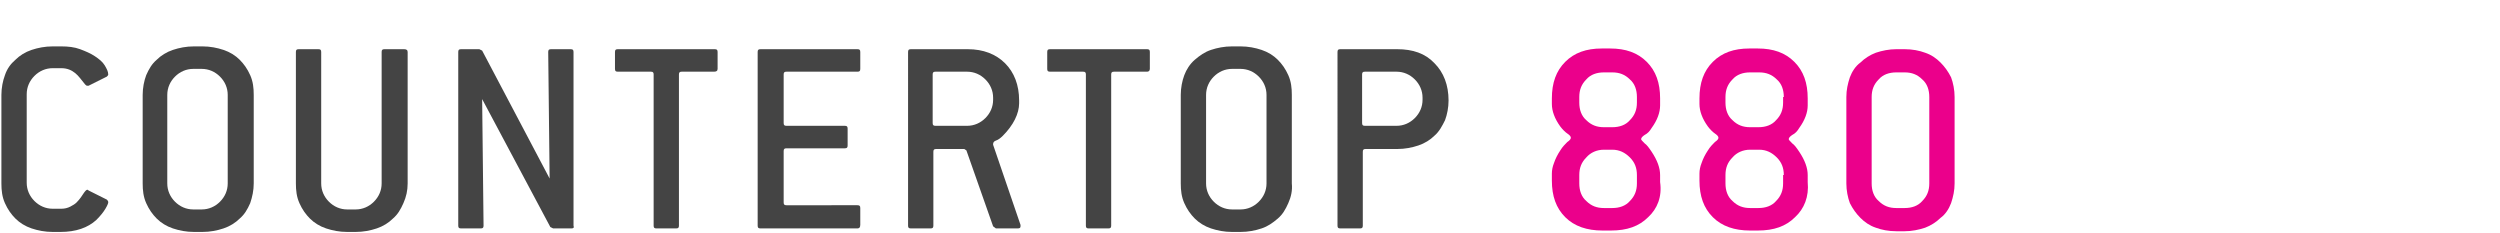 <?xml version="1.0" encoding="utf-8"?>
<!-- Generator: Adobe Illustrator 21.0.2, SVG Export Plug-In . SVG Version: 6.00 Build 0)  -->
<svg version="1.1" id="Layer_1" xmlns="http://www.w3.org/2000/svg" xmlns:xlink="http://www.w3.org/1999/xlink" x="0px" y="0px"
	 viewBox="0 0 355.7 33.1" style="enable-background:new 0 0 355.7 33.1;" xml:space="preserve">
<style type="text/css">
	.st0{fill:#444444;}
	.st1{fill:#EB008B;}
</style>
<g>
	<path class="st0" d="M15.4,28.8c0,0.1-0.1,0.4-0.4,0.9c-0.3,0.5-0.7,1-1.3,1.6c-1.2,1.1-2.9,1.7-5.1,1.7H7.5c-1.1,0-2.1-0.2-3-0.5
		s-1.7-0.8-2.3-1.4s-1.1-1.3-1.5-2.2c-0.4-0.9-0.5-1.8-0.5-2.8V13.5c0-1,0.2-2,0.5-2.8C1,9.8,1.5,9.1,2.2,8.5
		c0.6-0.6,1.4-1.1,2.3-1.4s1.9-0.5,3-0.5h1.2c1,0,1.9,0.1,2.7,0.4s1.5,0.6,2.1,1c0.6,0.4,1.1,0.8,1.4,1.3s0.5,0.9,0.5,1.3
		c0,0.1-0.1,0.2-0.2,0.3l-2.6,1.3c-0.1,0-0.1,0-0.2,0c-0.1,0-0.2-0.1-0.3-0.2c-0.5-0.6-0.9-1.2-1.4-1.6c-0.5-0.4-1.1-0.7-2-0.7H7.5
		c-1,0-1.9,0.4-2.6,1.1c-0.7,0.7-1.1,1.6-1.1,2.6V26c0,1,0.4,1.9,1.1,2.6s1.6,1.1,2.6,1.1h1.2c0.5,0,0.9-0.1,1.3-0.3
		c0.4-0.2,0.7-0.4,0.9-0.6c0.5-0.5,0.8-1,1-1.3s0.4-0.5,0.5-0.5s0.1,0,0.2,0.1l2.6,1.3C15.4,28.6,15.4,28.7,15.4,28.8z"/>
	<path class="st0" d="M35.6,28.9c-0.4,0.9-0.8,1.6-1.5,2.2c-0.6,0.6-1.4,1.1-2.3,1.4c-0.9,0.3-1.9,0.5-3,0.5h-1.2
		c-1.1,0-2.1-0.2-3-0.5s-1.7-0.8-2.3-1.4c-0.6-0.6-1.1-1.3-1.5-2.2c-0.4-0.9-0.5-1.8-0.5-2.8V13.5c0-1,0.2-2,0.5-2.8
		c0.4-0.9,0.8-1.6,1.5-2.2c0.6-0.6,1.4-1.1,2.3-1.4s1.9-0.5,3-0.5h1.2c1.1,0,2.1,0.2,3,0.5c0.9,0.3,1.7,0.8,2.3,1.4s1.1,1.3,1.5,2.2
		s0.5,1.8,0.5,2.8v12.6C36.1,27.1,35.9,28,35.6,28.9z M32.4,13.5c0-1-0.4-1.9-1.1-2.6c-0.7-0.7-1.6-1.1-2.6-1.1h-1.2
		c-1,0-1.9,0.4-2.6,1.1c-0.7,0.7-1.1,1.6-1.1,2.6v12.6c0,1,0.4,1.9,1.1,2.6s1.6,1.1,2.6,1.1h1.2c1,0,1.9-0.4,2.6-1.1
		c0.7-0.7,1.1-1.6,1.1-2.6V13.5z"/>
	<path class="st0" d="M57.4,28.9c-0.4,0.9-0.8,1.6-1.5,2.2c-0.6,0.6-1.4,1.1-2.3,1.4c-0.9,0.3-1.9,0.5-3,0.5h-1.2
		c-1.1,0-2.1-0.2-3-0.5s-1.7-0.8-2.3-1.4s-1.1-1.3-1.5-2.2c-0.4-0.9-0.5-1.8-0.5-2.8V7.4c0-0.3,0.1-0.4,0.4-0.4h2.8
		c0.3,0,0.4,0.1,0.4,0.4v18.7c0,1,0.4,1.9,1.1,2.6c0.7,0.7,1.6,1.1,2.6,1.1h1.2c1,0,1.9-0.4,2.6-1.1c0.7-0.7,1.1-1.6,1.1-2.6V7.4
		c0-0.3,0.1-0.4,0.4-0.4h2.8C57.8,7,58,7.1,58,7.4v18.7C58,27.1,57.8,28,57.4,28.9z"/>
	<path class="st0" d="M81.3,32.5h-2.6l-0.4-0.2l-9.7-18.2l0.2,18c0,0.3-0.1,0.4-0.4,0.4h-2.8c-0.3,0-0.4-0.1-0.4-0.4V7.4
		c0-0.3,0.1-0.4,0.4-0.4h2.6l0.4,0.2l9.6,18.2L78,7.4C78,7.1,78.1,7,78.4,7h2.8c0.3,0,0.4,0.1,0.4,0.4v24.7
		C81.7,32.4,81.6,32.5,81.3,32.5z"/>
	<path class="st0" d="M101.6,10.2H97c-0.3,0-0.4,0.1-0.4,0.4v21.5c0,0.3-0.1,0.4-0.4,0.4h-2.8c-0.3,0-0.4-0.1-0.4-0.4V10.6
		c0-0.3-0.1-0.4-0.4-0.4h-4.7c-0.3,0-0.4-0.1-0.4-0.4V7.4c0-0.3,0.1-0.4,0.4-0.4h13.8c0.3,0,0.4,0.1,0.4,0.4v2.4
		C102.1,10.1,101.9,10.2,101.6,10.2z"/>
	<path class="st0" d="M122,32.5h-13.8c-0.3,0-0.4-0.1-0.4-0.4V7.4c0-0.3,0.1-0.4,0.4-0.4H122c0.3,0,0.4,0.1,0.4,0.4v2.4
		c0,0.3-0.1,0.4-0.4,0.4h-10.1c-0.3,0-0.4,0.1-0.4,0.4v6.9c0,0.3,0.1,0.4,0.4,0.4h8.3c0.3,0,0.4,0.1,0.4,0.4v2.4
		c0,0.3-0.1,0.4-0.4,0.4h-8.3c-0.3,0-0.4,0.1-0.4,0.4v7.3c0,0.3,0.1,0.4,0.4,0.4H122c0.3,0,0.4,0.1,0.4,0.4V32
		C122.4,32.4,122.2,32.5,122,32.5z"/>
	<path class="st0" d="M145.2,32.2c0,0.2-0.1,0.3-0.4,0.3h-3.1l-0.4-0.3l-3.8-10.8l-0.3-0.2h-4c-0.3,0-0.4,0.1-0.4,0.4v10.5
		c0,0.3-0.1,0.4-0.4,0.4h-2.8c-0.3,0-0.4-0.1-0.4-0.4V7.4c0-0.3,0.1-0.4,0.4-0.4h8.1c2.2,0,4,0.7,5.3,2s2,3.1,2,5.3v0.4
		c0,0.7-0.2,1.5-0.6,2.3c-0.4,0.8-1,1.6-1.7,2.3c-0.4,0.4-0.7,0.6-1,0.7s-0.4,0.3-0.4,0.5c0,0.1,0,0.1,0,0.1l3.9,11.4
		C145.2,32.1,145.2,32.1,145.2,32.2z M141.3,13.9c0-1-0.4-1.9-1.1-2.6c-0.7-0.7-1.6-1.1-2.6-1.1h-4.5c-0.3,0-0.4,0.1-0.4,0.4v6.9
		c0,0.3,0.1,0.4,0.4,0.4h4.5c1,0,1.9-0.4,2.6-1.1c0.7-0.7,1.1-1.6,1.1-2.6V13.9z"/>
	<path class="st0" d="M163.2,10.2h-4.7c-0.3,0-0.4,0.1-0.4,0.4v21.5c0,0.3-0.1,0.4-0.4,0.4h-2.8c-0.3,0-0.4-0.1-0.4-0.4V10.6
		c0-0.3-0.1-0.4-0.4-0.4h-4.7c-0.3,0-0.4-0.1-0.4-0.4V7.4c0-0.3,0.1-0.4,0.4-0.4h13.8c0.3,0,0.4,0.1,0.4,0.4v2.4
		C163.6,10.1,163.4,10.2,163.2,10.2z"/>
	<path class="st0" d="M183.3,28.9c-0.4,0.9-0.8,1.6-1.5,2.2s-1.4,1.1-2.3,1.4c-0.9,0.3-1.9,0.5-3,0.5h-1.2c-1.1,0-2.1-0.2-3-0.5
		s-1.7-0.8-2.3-1.4s-1.1-1.3-1.5-2.2s-0.5-1.8-0.5-2.8V13.5c0-1,0.2-2,0.5-2.8s0.8-1.6,1.5-2.2s1.4-1.1,2.3-1.4s1.9-0.5,3-0.5h1.2
		c1.1,0,2.1,0.2,3,0.5s1.7,0.8,2.3,1.4s1.1,1.3,1.5,2.2s0.5,1.8,0.5,2.8v12.6C183.9,27.1,183.7,28,183.3,28.9z M180.2,13.5
		c0-1-0.4-1.9-1.1-2.6c-0.7-0.7-1.6-1.1-2.6-1.1h-1.2c-1,0-1.9,0.4-2.6,1.1c-0.7,0.7-1.1,1.6-1.1,2.6v12.6c0,1,0.4,1.9,1.1,2.6
		c0.7,0.7,1.6,1.1,2.6,1.1h1.2c1,0,1.9-0.4,2.6-1.1c0.7-0.7,1.1-1.6,1.1-2.6V13.5z"/>
	<path class="st0" d="M204.1,9c1.3,1.3,2,3.1,2,5.3c0,1-0.2,2-0.5,2.8c-0.4,0.8-0.8,1.6-1.5,2.2c-0.6,0.6-1.4,1.1-2.3,1.4
		c-0.9,0.3-1.9,0.5-3,0.5h-4.5c-0.3,0-0.4,0.1-0.4,0.4v10.5c0,0.3-0.1,0.4-0.4,0.4h-2.8c-0.3,0-0.4-0.1-0.4-0.4V7.4
		c0-0.3,0.1-0.4,0.4-0.4h8.1C201,7,202.8,7.6,204.1,9z M202.4,13.9c0-1-0.4-1.9-1.1-2.6s-1.6-1.1-2.6-1.1h-4.5
		c-0.3,0-0.4,0.1-0.4,0.4v6.9c0,0.3,0.1,0.4,0.4,0.4h4.5c1,0,1.9-0.4,2.6-1.1c0.7-0.7,1.1-1.6,1.1-2.6V13.9z"/>
</g>
<g>
	<path class="st1" d="M234.5,30.9c-1.3,1.3-3,1.9-5.3,1.9h-1.2c-2.2,0-4-0.6-5.3-1.9c-1.3-1.3-1.9-3-1.9-5.2v-1c0-0.5,0.1-1,0.3-1.5
		c0.2-0.6,0.5-1.2,0.9-1.8c0.3-0.5,0.7-0.9,1-1.2c0.3-0.2,0.5-0.4,0.5-0.6c0-0.2-0.2-0.4-0.5-0.6c-0.3-0.2-0.7-0.6-1-1
		c-0.8-1.1-1.2-2.2-1.2-3.2v-0.8c0-2.2,0.6-3.9,1.9-5.2c1.3-1.3,3-1.9,5.2-1.9h1.2c2.2,0,3.9,0.6,5.2,1.9c1.3,1.3,1.9,3,1.9,5.2V15
		c0,1-0.4,2.1-1.2,3.2c-0.3,0.5-0.6,0.8-1,1c-0.3,0.2-0.5,0.4-0.5,0.6c0,0.1,0.2,0.3,0.5,0.6c0.3,0.2,0.6,0.6,1,1.2
		c0.8,1.2,1.2,2.3,1.2,3.3v1C236.5,28,235.8,29.7,234.5,30.9z M232.9,13.8c0-1-0.3-1.9-1-2.5c-0.7-0.7-1.5-1-2.5-1h-1.2
		c-1,0-1.9,0.3-2.5,1c-0.7,0.7-1,1.5-1,2.5v0.8c0,1,0.3,1.9,1,2.5c0.7,0.7,1.5,1,2.5,1h1.2c1,0,1.9-0.3,2.5-1c0.7-0.7,1-1.5,1-2.5
		V13.8z M232.9,24.9c0-1-0.3-1.8-1-2.5c-0.7-0.7-1.5-1.1-2.5-1.1h-1.2c-1,0-1.9,0.4-2.5,1.1c-0.7,0.7-1,1.5-1,2.5v1.2
		c0,1,0.3,1.9,1,2.5c0.7,0.7,1.5,1,2.5,1h1.2c1,0,1.9-0.3,2.5-1c0.7-0.7,1-1.5,1-2.5V24.9z"/>
	<path class="st1" d="M255.4,30.9c-1.3,1.3-3,1.9-5.3,1.9H249c-2.2,0-4-0.6-5.3-1.9c-1.3-1.3-1.9-3-1.9-5.2v-1c0-0.5,0.1-1,0.3-1.5
		c0.2-0.6,0.5-1.2,0.9-1.8c0.3-0.5,0.7-0.9,1-1.2c0.3-0.2,0.5-0.4,0.5-0.6c0-0.2-0.2-0.4-0.5-0.6c-0.3-0.2-0.7-0.6-1-1
		c-0.8-1.1-1.2-2.2-1.2-3.2v-0.8c0-2.2,0.6-3.9,1.9-5.2c1.3-1.3,3-1.9,5.2-1.9h1.2c2.2,0,3.9,0.6,5.2,1.9c1.3,1.3,1.9,3,1.9,5.2V15
		c0,1-0.4,2.1-1.2,3.2c-0.3,0.5-0.6,0.8-1,1c-0.3,0.2-0.5,0.4-0.5,0.6c0,0.1,0.2,0.3,0.5,0.6c0.3,0.2,0.6,0.6,1,1.2
		c0.8,1.2,1.2,2.3,1.2,3.3v1C257.4,28,256.7,29.7,255.4,30.9z M253.8,13.8c0-1-0.3-1.9-1-2.5c-0.7-0.7-1.5-1-2.5-1H249
		c-1,0-1.9,0.3-2.5,1c-0.7,0.7-1,1.5-1,2.5v0.8c0,1,0.3,1.9,1,2.5c0.7,0.7,1.5,1,2.5,1h1.2c1,0,1.9-0.3,2.5-1c0.7-0.7,1-1.5,1-2.5
		V13.8z M253.8,24.9c0-1-0.3-1.8-1-2.5s-1.5-1.1-2.5-1.1H249c-1,0-1.9,0.4-2.5,1.1c-0.7,0.7-1,1.5-1,2.5v1.2c0,1,0.3,1.9,1,2.5
		c0.7,0.7,1.5,1,2.5,1h1.2c1,0,1.9-0.3,2.5-1c0.7-0.7,1-1.5,1-2.5V24.9z"/>
	<path class="st1" d="M277.6,28.9c-0.3,0.8-0.8,1.6-1.5,2.1c-0.6,0.6-1.4,1.1-2.2,1.4c-0.9,0.3-1.9,0.5-2.9,0.5h-1.2
		c-1.1,0-2.1-0.2-2.9-0.5c-0.9-0.3-1.6-0.8-2.2-1.4c-0.6-0.6-1.1-1.3-1.5-2.1c-0.3-0.8-0.5-1.8-0.5-2.8V13.8c0-1,0.2-1.9,0.5-2.8
		c0.3-0.8,0.8-1.6,1.5-2.1c0.6-0.6,1.4-1.1,2.2-1.4c0.9-0.3,1.9-0.5,2.9-0.5h1.2c1.1,0,2.1,0.2,2.9,0.5c0.9,0.3,1.6,0.8,2.2,1.4
		c0.6,0.6,1.1,1.3,1.5,2.1c0.3,0.8,0.5,1.8,0.5,2.8v12.3C278.1,27.1,277.9,28,277.6,28.9z M274.5,13.8c0-1-0.3-1.9-1-2.5
		c-0.7-0.7-1.5-1-2.5-1h-1.2c-1,0-1.9,0.3-2.5,1c-0.7,0.7-1,1.5-1,2.5v12.3c0,1,0.3,1.9,1,2.5c0.7,0.7,1.5,1,2.5,1h1.2
		c1,0,1.9-0.3,2.5-1c0.7-0.7,1-1.5,1-2.5V13.8z"/>
</g>
</svg>
